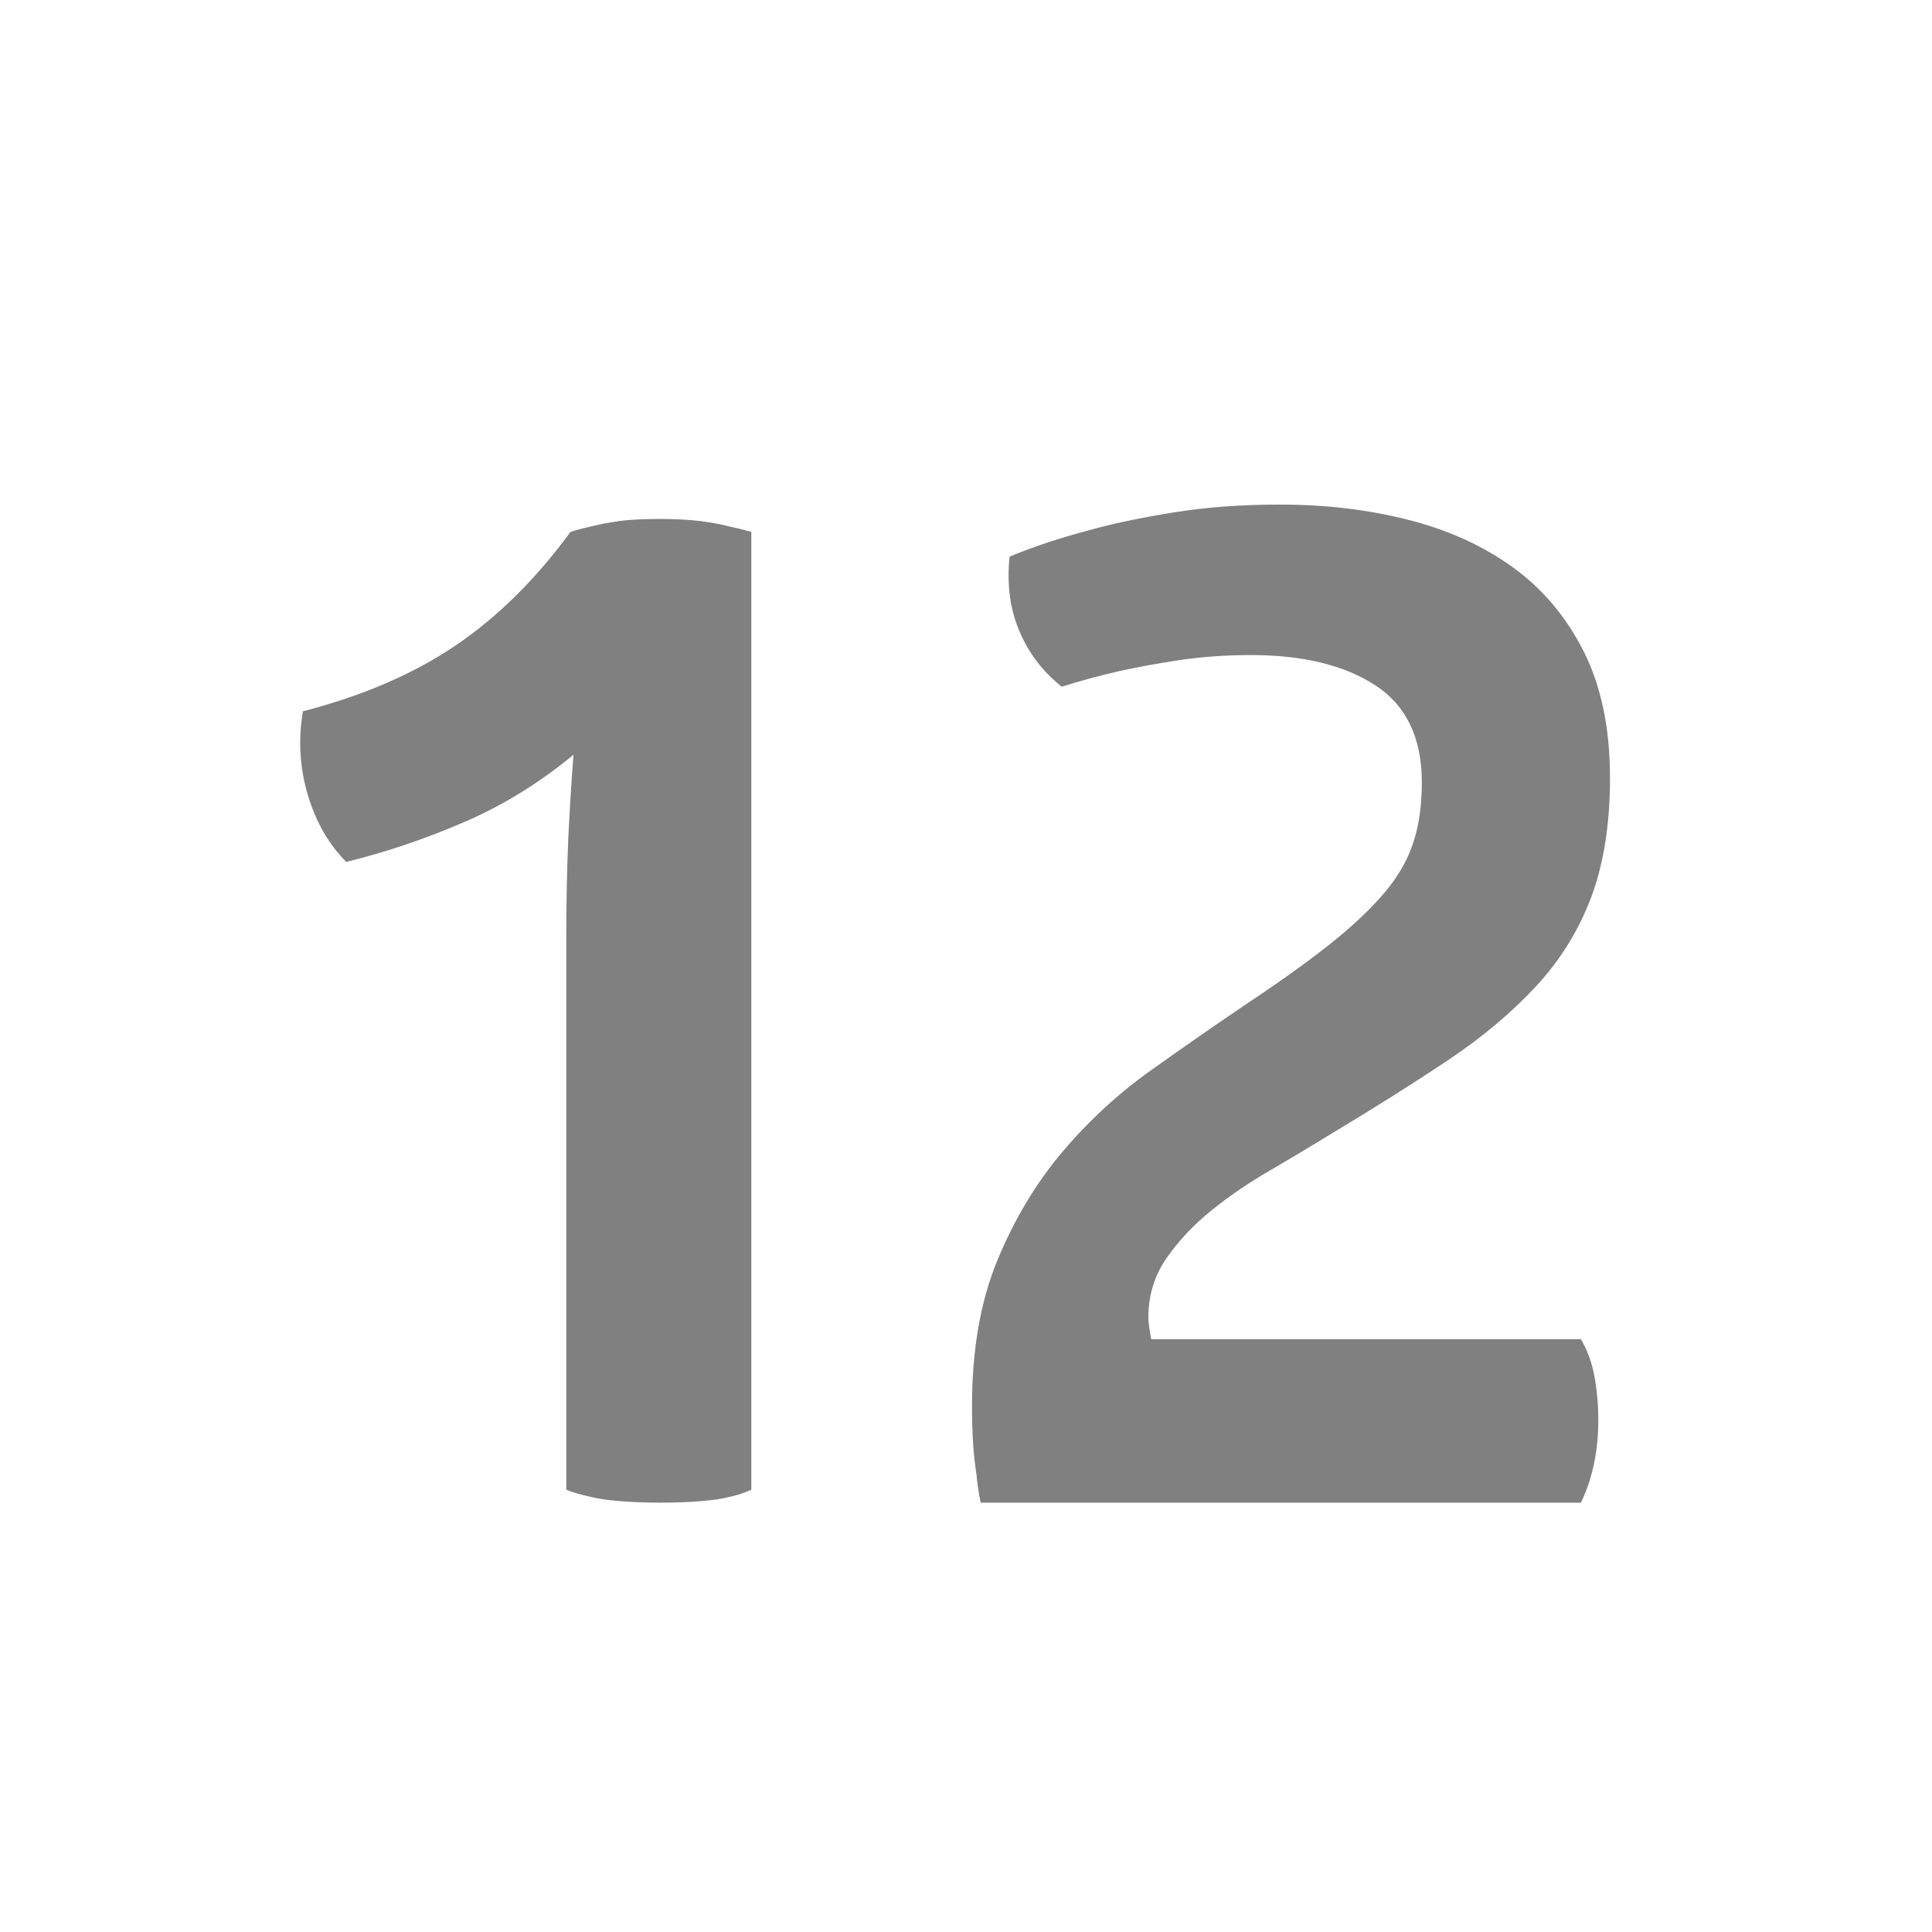 <?xml version="1.0" encoding="utf-8"?>
<!-- Generator: Adobe Illustrator 20.1.0, SVG Export Plug-In . SVG Version: 6.00 Build 0)  -->
<!DOCTYPE svg PUBLIC "-//W3C//DTD SVG 1.1//EN" "http://www.w3.org/Graphics/SVG/1.1/DTD/svg11.dtd">
<svg version="1.1" id="Слой_1" xmlns="http://www.w3.org/2000/svg" xmlns:xlink="http://www.w3.org/1999/xlink" x="0px" y="0px"
	 width="18px" height="18px" viewBox="0 0 18 18" style="enable-background:new 0 0 18 18;" xml:space="preserve">
<path style="fill:#808080;" d="M2.822,6.627c0.557-0.144,1.031-0.348,1.422-0.613c0.391-0.265,0.748-0.617,1.071-1.058
	C5.369,4.938,5.437,4.92,5.518,4.902C5.59,4.884,5.675,4.868,5.773,4.854c0.099-0.013,0.225-0.019,0.378-0.019
	c0.143,0,0.267,0.007,0.37,0.019c0.103,0.014,0.191,0.029,0.263,0.048C6.865,4.92,6.938,4.938,7,4.956v8.923
	c-0.054,0.026-0.121,0.049-0.202,0.067c-0.072,0.018-0.161,0.031-0.27,0.04C6.421,13.995,6.295,14,6.151,14
	c-0.135,0-0.259-0.005-0.371-0.014c-0.112-0.009-0.204-0.022-0.276-0.04c-0.09-0.019-0.166-0.041-0.228-0.067V8.717
	c0-0.333,0.007-0.639,0.019-0.917c0.014-0.278,0.029-0.534,0.048-0.768c-0.316,0.261-0.654,0.47-1.018,0.627
	c-0.364,0.157-0.73,0.281-1.099,0.371c-0.162-0.162-0.281-0.368-0.357-0.62C2.793,7.157,2.777,6.897,2.822,6.627z"/>
<path style="fill:#808080;" d="M9.892,6.398c-0.18-0.143-0.313-0.319-0.398-0.526C9.408,5.666,9.38,5.437,9.406,5.186
	c0.216-0.09,0.459-0.171,0.729-0.243c0.225-0.063,0.489-0.119,0.795-0.168c0.306-0.05,0.638-0.074,0.997-0.074
	c0.423,0,0.82,0.047,1.193,0.142c0.372,0.094,0.698,0.242,0.977,0.444c0.279,0.202,0.499,0.465,0.661,0.788
	C14.919,6.398,15,6.789,15,7.247c0,0.432-0.059,0.802-0.175,1.112c-0.117,0.309-0.288,0.586-0.513,0.829
	c-0.225,0.242-0.494,0.47-0.809,0.681c-0.314,0.211-0.674,0.438-1.078,0.681c-0.189,0.116-0.384,0.233-0.586,0.351
	c-0.202,0.116-0.387,0.242-0.553,0.377c-0.167,0.135-0.306,0.283-0.418,0.444c-0.112,0.162-0.169,0.347-0.169,0.553
	c0,0.045,0.009,0.113,0.027,0.202h4.003c0.063,0.108,0.105,0.227,0.128,0.357c0.023,0.131,0.034,0.263,0.034,0.397
	c0,0.288-0.054,0.544-0.162,0.769H9.137c-0.018-0.081-0.031-0.171-0.04-0.269c-0.027-0.162-0.041-0.373-0.041-0.634
	c0-0.521,0.079-0.973,0.236-1.354s0.359-0.719,0.606-1.011c0.247-0.292,0.525-0.548,0.836-0.768c0.309-0.22,0.617-0.434,0.923-0.64
	c0.297-0.198,0.546-0.378,0.748-0.539c0.202-0.162,0.366-0.317,0.492-0.466c0.126-0.148,0.216-0.303,0.269-0.465
	c0.054-0.161,0.081-0.351,0.081-0.565c0-0.413-0.144-0.715-0.432-0.903c-0.287-0.188-0.674-0.283-1.159-0.283
	c-0.233,0-0.456,0.016-0.667,0.047c-0.211,0.032-0.397,0.066-0.559,0.102C10.242,6.295,10.063,6.344,9.892,6.398z"/>
</svg>
